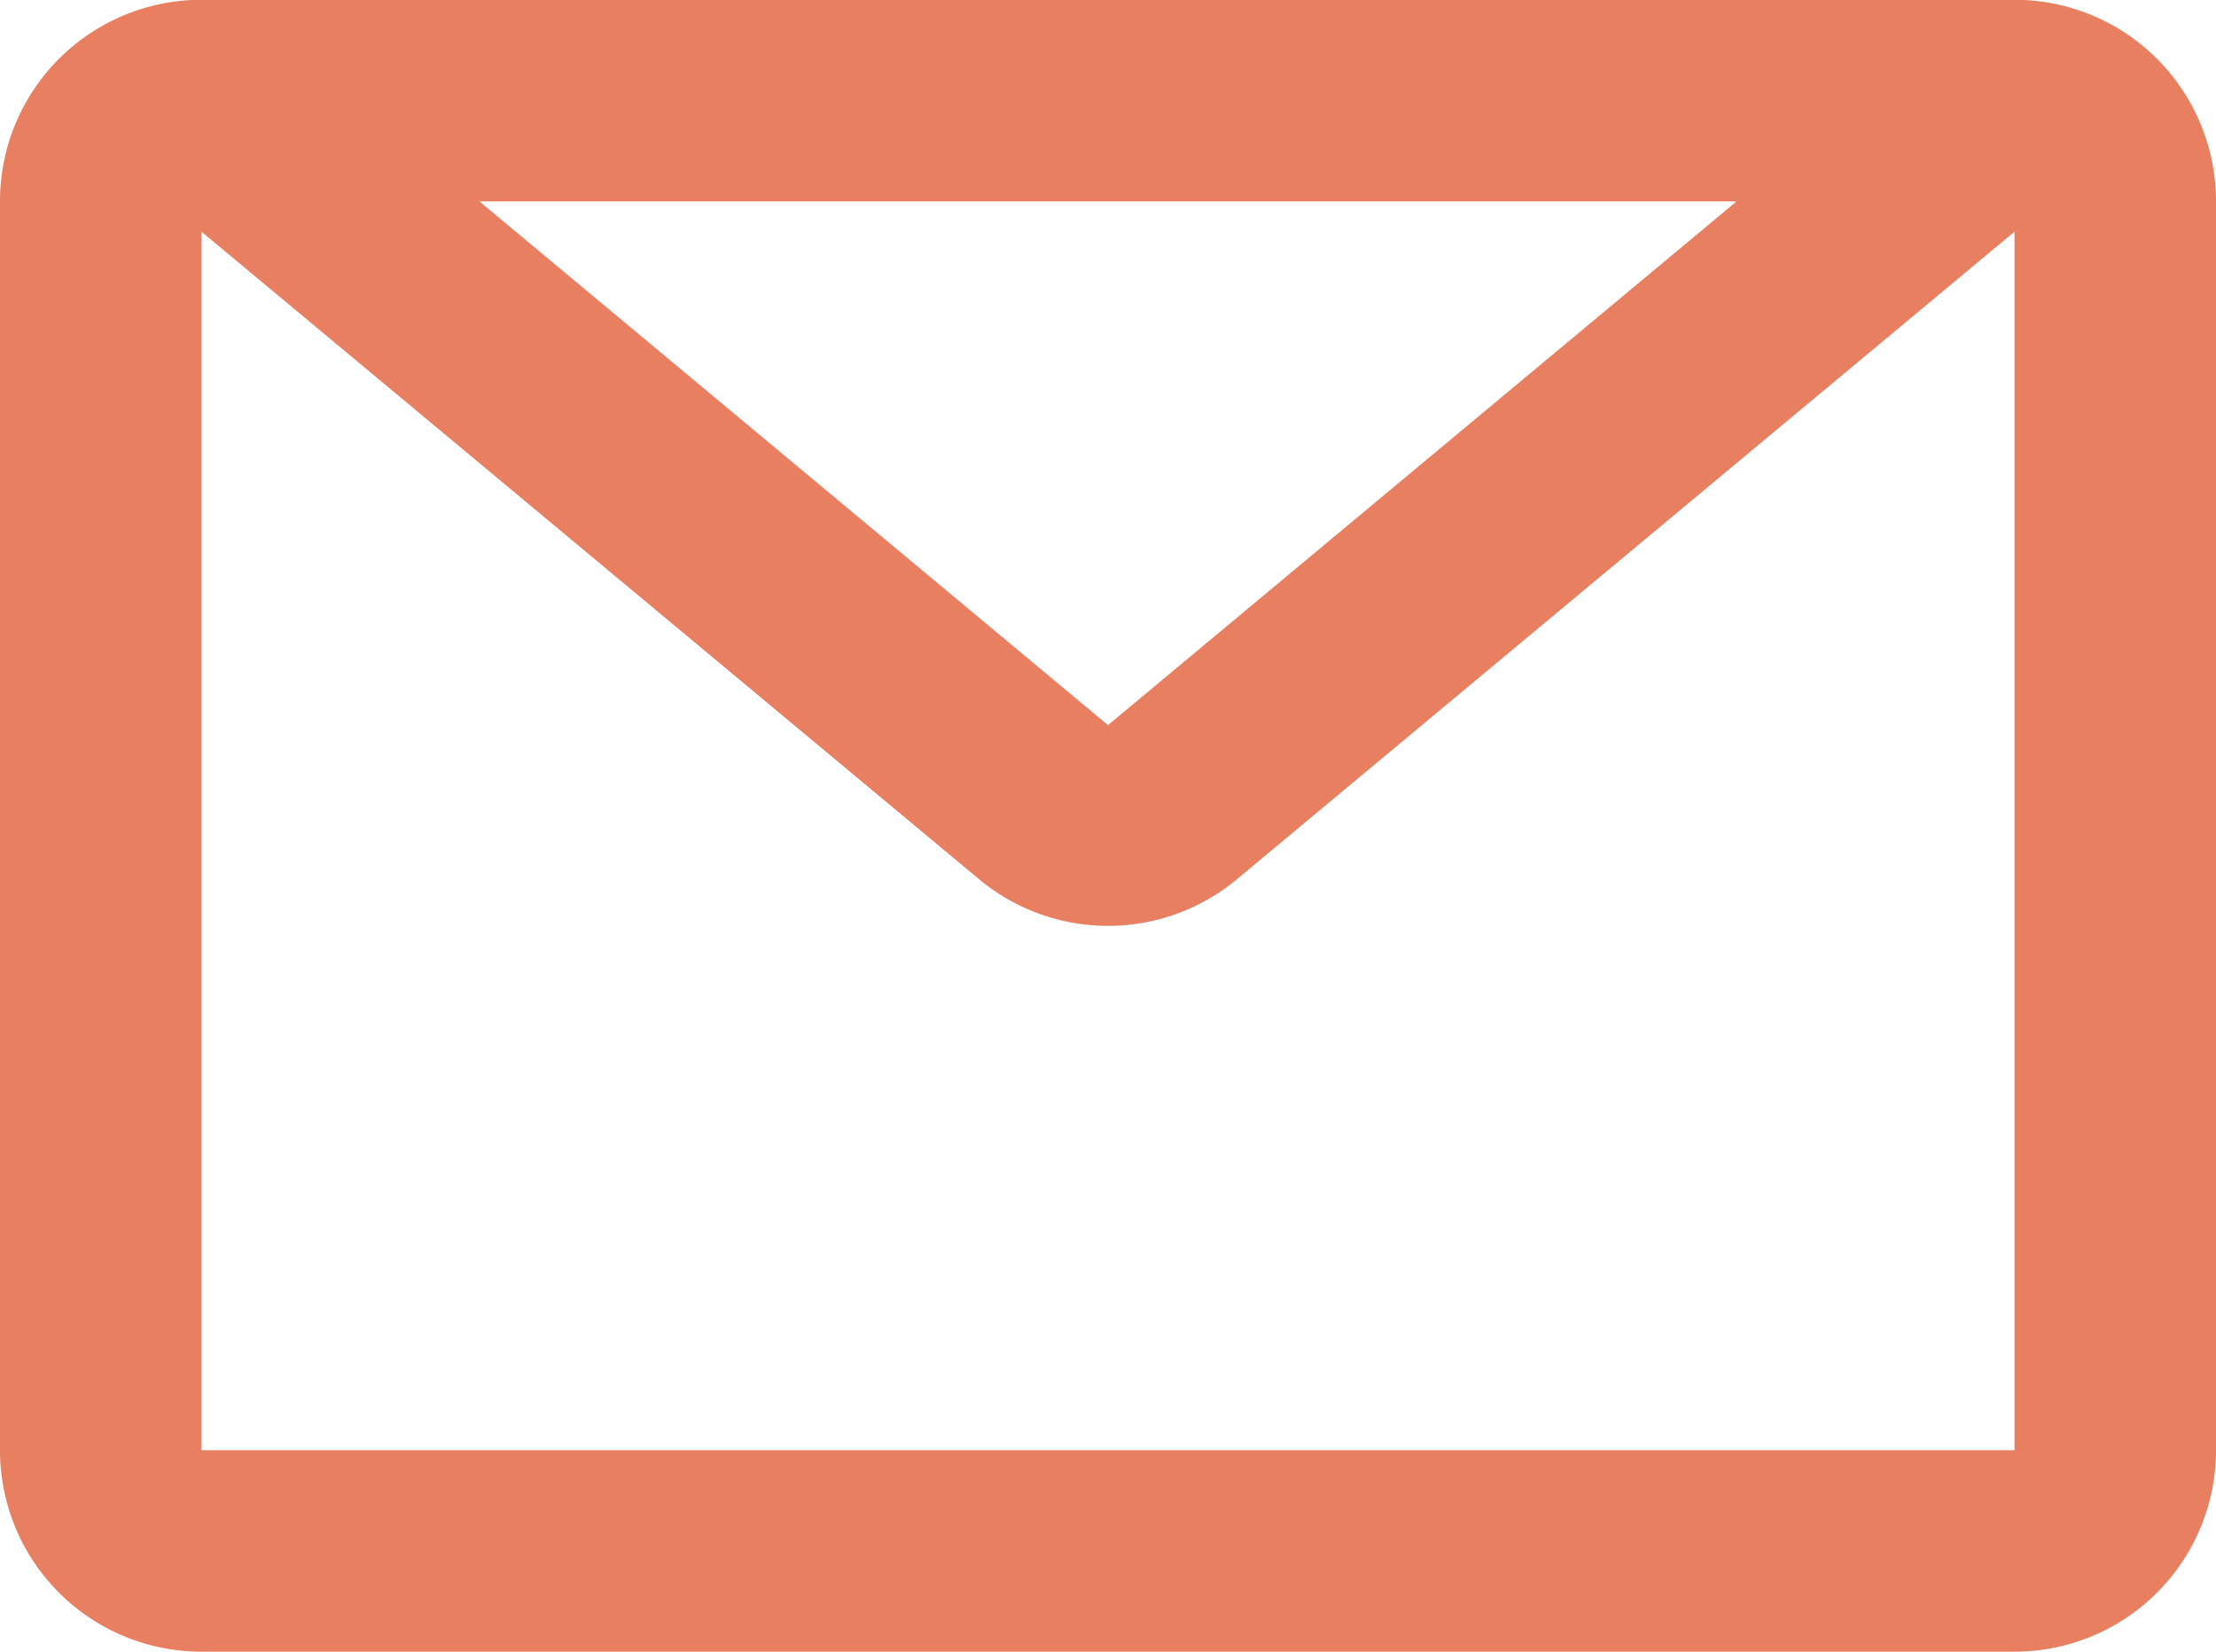 <svg id="Layer_1" data-name="Layer 1" xmlns="http://www.w3.org/2000/svg" width="220" height="164" viewBox="0 0 220 164"><title>email</title><path d="M200.9,0H19.1A20,20,0,0,0,0,20V144a20,20,0,0,0,20,20H200a20,20,0,0,0,20-20V20A20,20,0,0,0,200.9,0ZM172.4,20,110,72,47.6,20ZM200,144H20V23L97.2,87.3a20,20,0,0,0,25.6,0L200,23V144Z" fill="#E77F60"/></svg>
